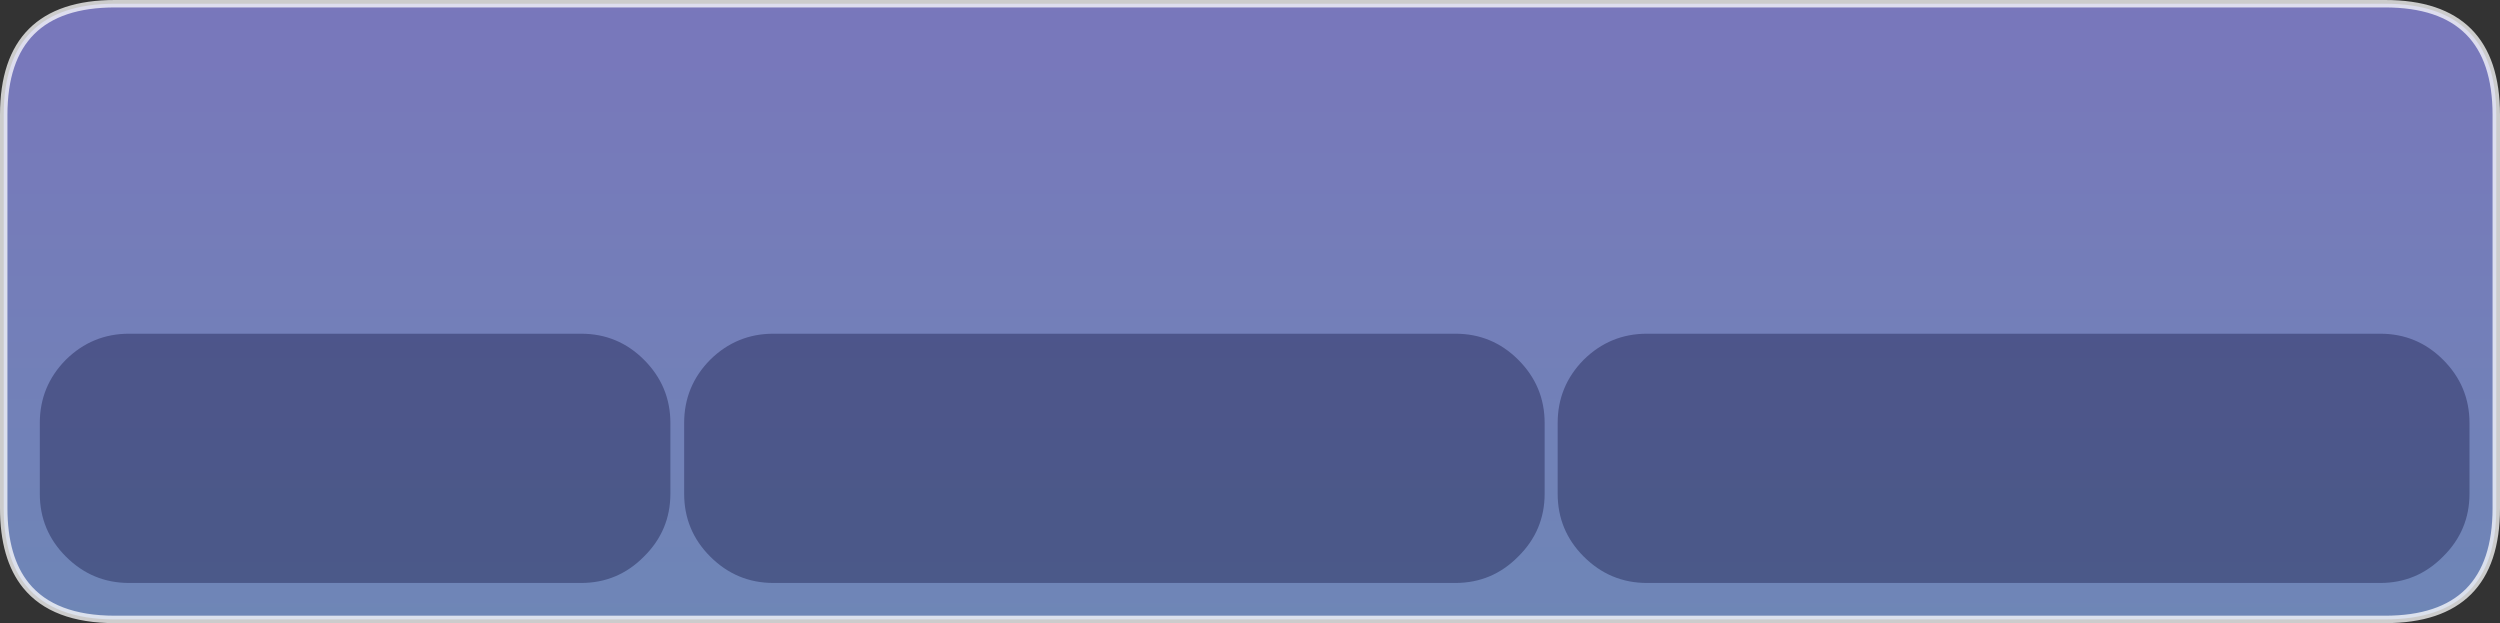 <?xml version="1.0" encoding="UTF-8" standalone="no"?>
<svg xmlns:xlink="http://www.w3.org/1999/xlink" height="83.75px" width="336.0px" xmlns="http://www.w3.org/2000/svg">
  <rect width="100%" height="100%" fill="#333333" stroke="none"/>
  <g transform="matrix(1.0, 0.0, 0.0, 1.0, 167.75, 50.55)">
    <path d="M-152.3 -50.05 L152.8 -50.05 Q167.75 -50.05 167.75 -35.1 L167.75 17.75 Q167.75 32.7 152.8 32.7 L-152.3 32.7 Q-160.55 32.7 -164.25 28.15 -167.25 24.45 -167.25 17.75 L-167.25 -35.1 Q-167.25 -50.05 -152.3 -50.05" fill="url(#gradient0)" fill-rule="evenodd" stroke="none"/>
    <path d="M-152.3 -50.05 L152.8 -50.05 Q167.75 -50.05 167.75 -35.1 L167.75 17.75 Q167.75 32.7 152.8 32.7 L-152.3 32.7 Q-160.55 32.7 -164.25 28.15 -167.25 24.45 -167.25 17.75 L-167.25 -35.1 Q-167.25 -50.05 -152.3 -50.05 Z" fill="none" stroke="#ffffff" stroke-linecap="round" stroke-linejoin="round" stroke-opacity="0.749" stroke-width="1.0"/>
    <path d="M-63.8 -5.7 L27.85 -5.7 Q32.8 -5.7 36.3 -2.2 39.85 1.35 39.85 6.3 L39.85 15.8 Q39.85 20.75 36.3 24.25 32.8 27.8 27.85 27.8 L-63.8 27.8 Q-68.75 27.8 -72.3 24.25 -75.8 20.75 -75.8 15.8 L-75.8 6.3 Q-75.8 1.35 -72.3 -2.2 -68.75 -5.7 -63.8 -5.7 M53.6 -5.7 L152.15 -5.7 Q157.1 -5.7 160.6 -2.2 164.15 1.35 164.15 6.3 L164.15 15.8 Q164.15 20.75 160.6 24.25 157.1 27.8 152.15 27.8 L53.6 27.8 Q48.65 27.8 45.1 24.25 41.6 20.75 41.6 15.8 L41.6 6.3 Q41.6 1.35 45.1 -2.2 48.65 -5.7 53.6 -5.7 M-150.4 -5.7 L-89.65 -5.7 Q-84.7 -5.7 -81.2 -2.2 -77.65 1.35 -77.65 6.3 L-77.65 15.8 Q-77.65 20.75 -81.2 24.25 -84.7 27.8 -89.65 27.8 L-150.4 27.8 Q-155.35 27.8 -158.9 24.25 -162.4 20.75 -162.4 15.8 L-162.4 6.3 Q-162.4 1.35 -158.9 -2.2 -155.35 -5.7 -150.4 -5.7" fill="#171948" fill-opacity="0.408" fill-rule="evenodd" stroke="none"/>
  </g>
  <defs>
    <linearGradient gradientTransform="matrix(0.0, 0.051, -0.204, 0.0, 0.25, -8.7)" gradientUnits="userSpaceOnUse" id="gradient0" spreadMethod="pad" x1="-819.2" x2="819.2">
      <stop offset="0.0" stop-color="#7c7ac2" stop-opacity="0.949"/>
      <stop offset="1.0" stop-color="#718abd" stop-opacity="0.949"/>
    </linearGradient>
  </defs>
</svg>
